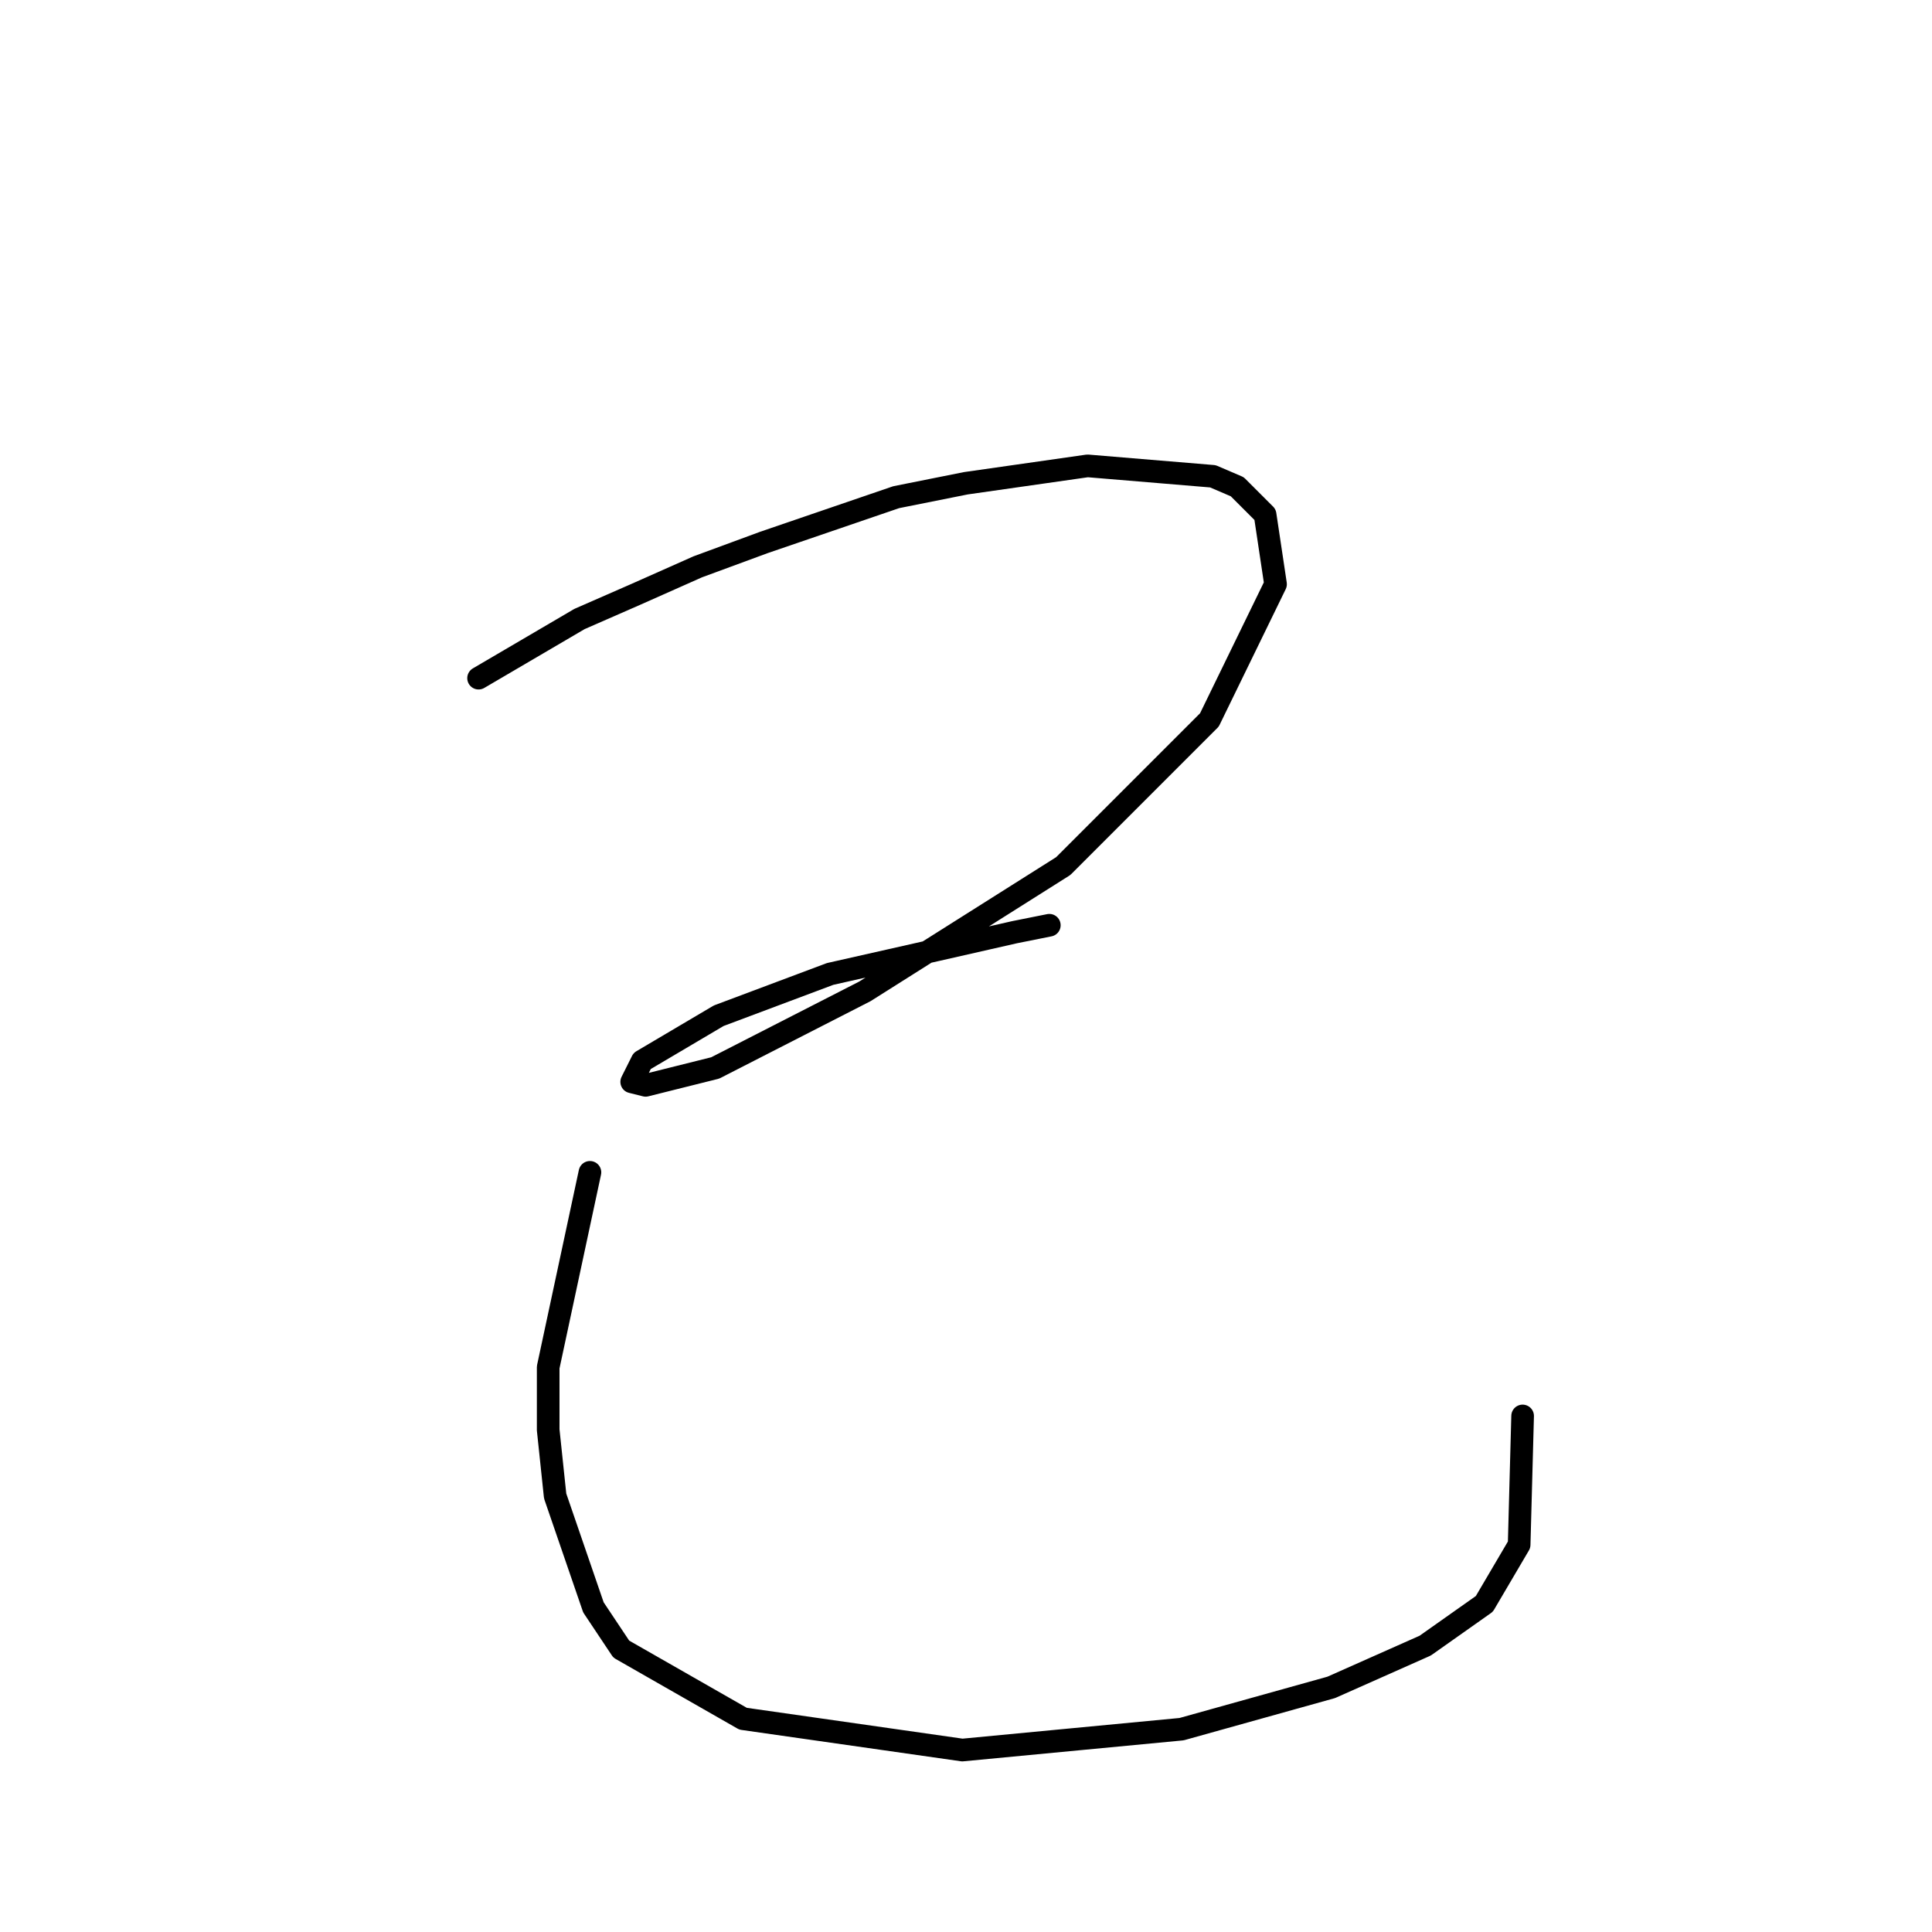 <?xml version="1.0" standalone="no"?>
    <svg width="256" height="256" xmlns="http://www.w3.org/2000/svg" version="1.1">
    <polyline stroke="black" stroke-width="3" stroke-linecap="round" fill="transparent" stroke-linejoin="round" points="63.414 89.859 76.787 82.02 84.165 78.792 92.466 75.103 101.227 71.875 118.75 65.88 127.973 64.036 144.113 61.73 160.714 63.113 163.942 64.497 167.631 68.186 169.015 77.409 160.253 95.393 140.885 114.761 114.6 131.362 94.771 141.507 85.549 143.813 83.704 143.351 85.087 140.585 95.232 134.59 109.989 129.056 124.284 125.828 134.429 123.523 139.041 122.6 139.041 122.6 " />
        <polyline stroke="black" stroke-width="3" stroke-linecap="round" fill="transparent" stroke-linejoin="round" points="78.17 155.341 72.637 181.165 72.637 189.465 73.559 198.227 78.631 212.983 82.321 218.517 98.46 227.74 127.512 231.89 156.564 229.123 176.393 223.589 188.844 218.056 196.683 212.522 201.294 204.683 201.755 187.621 201.755 187.621 " />
        </svg>